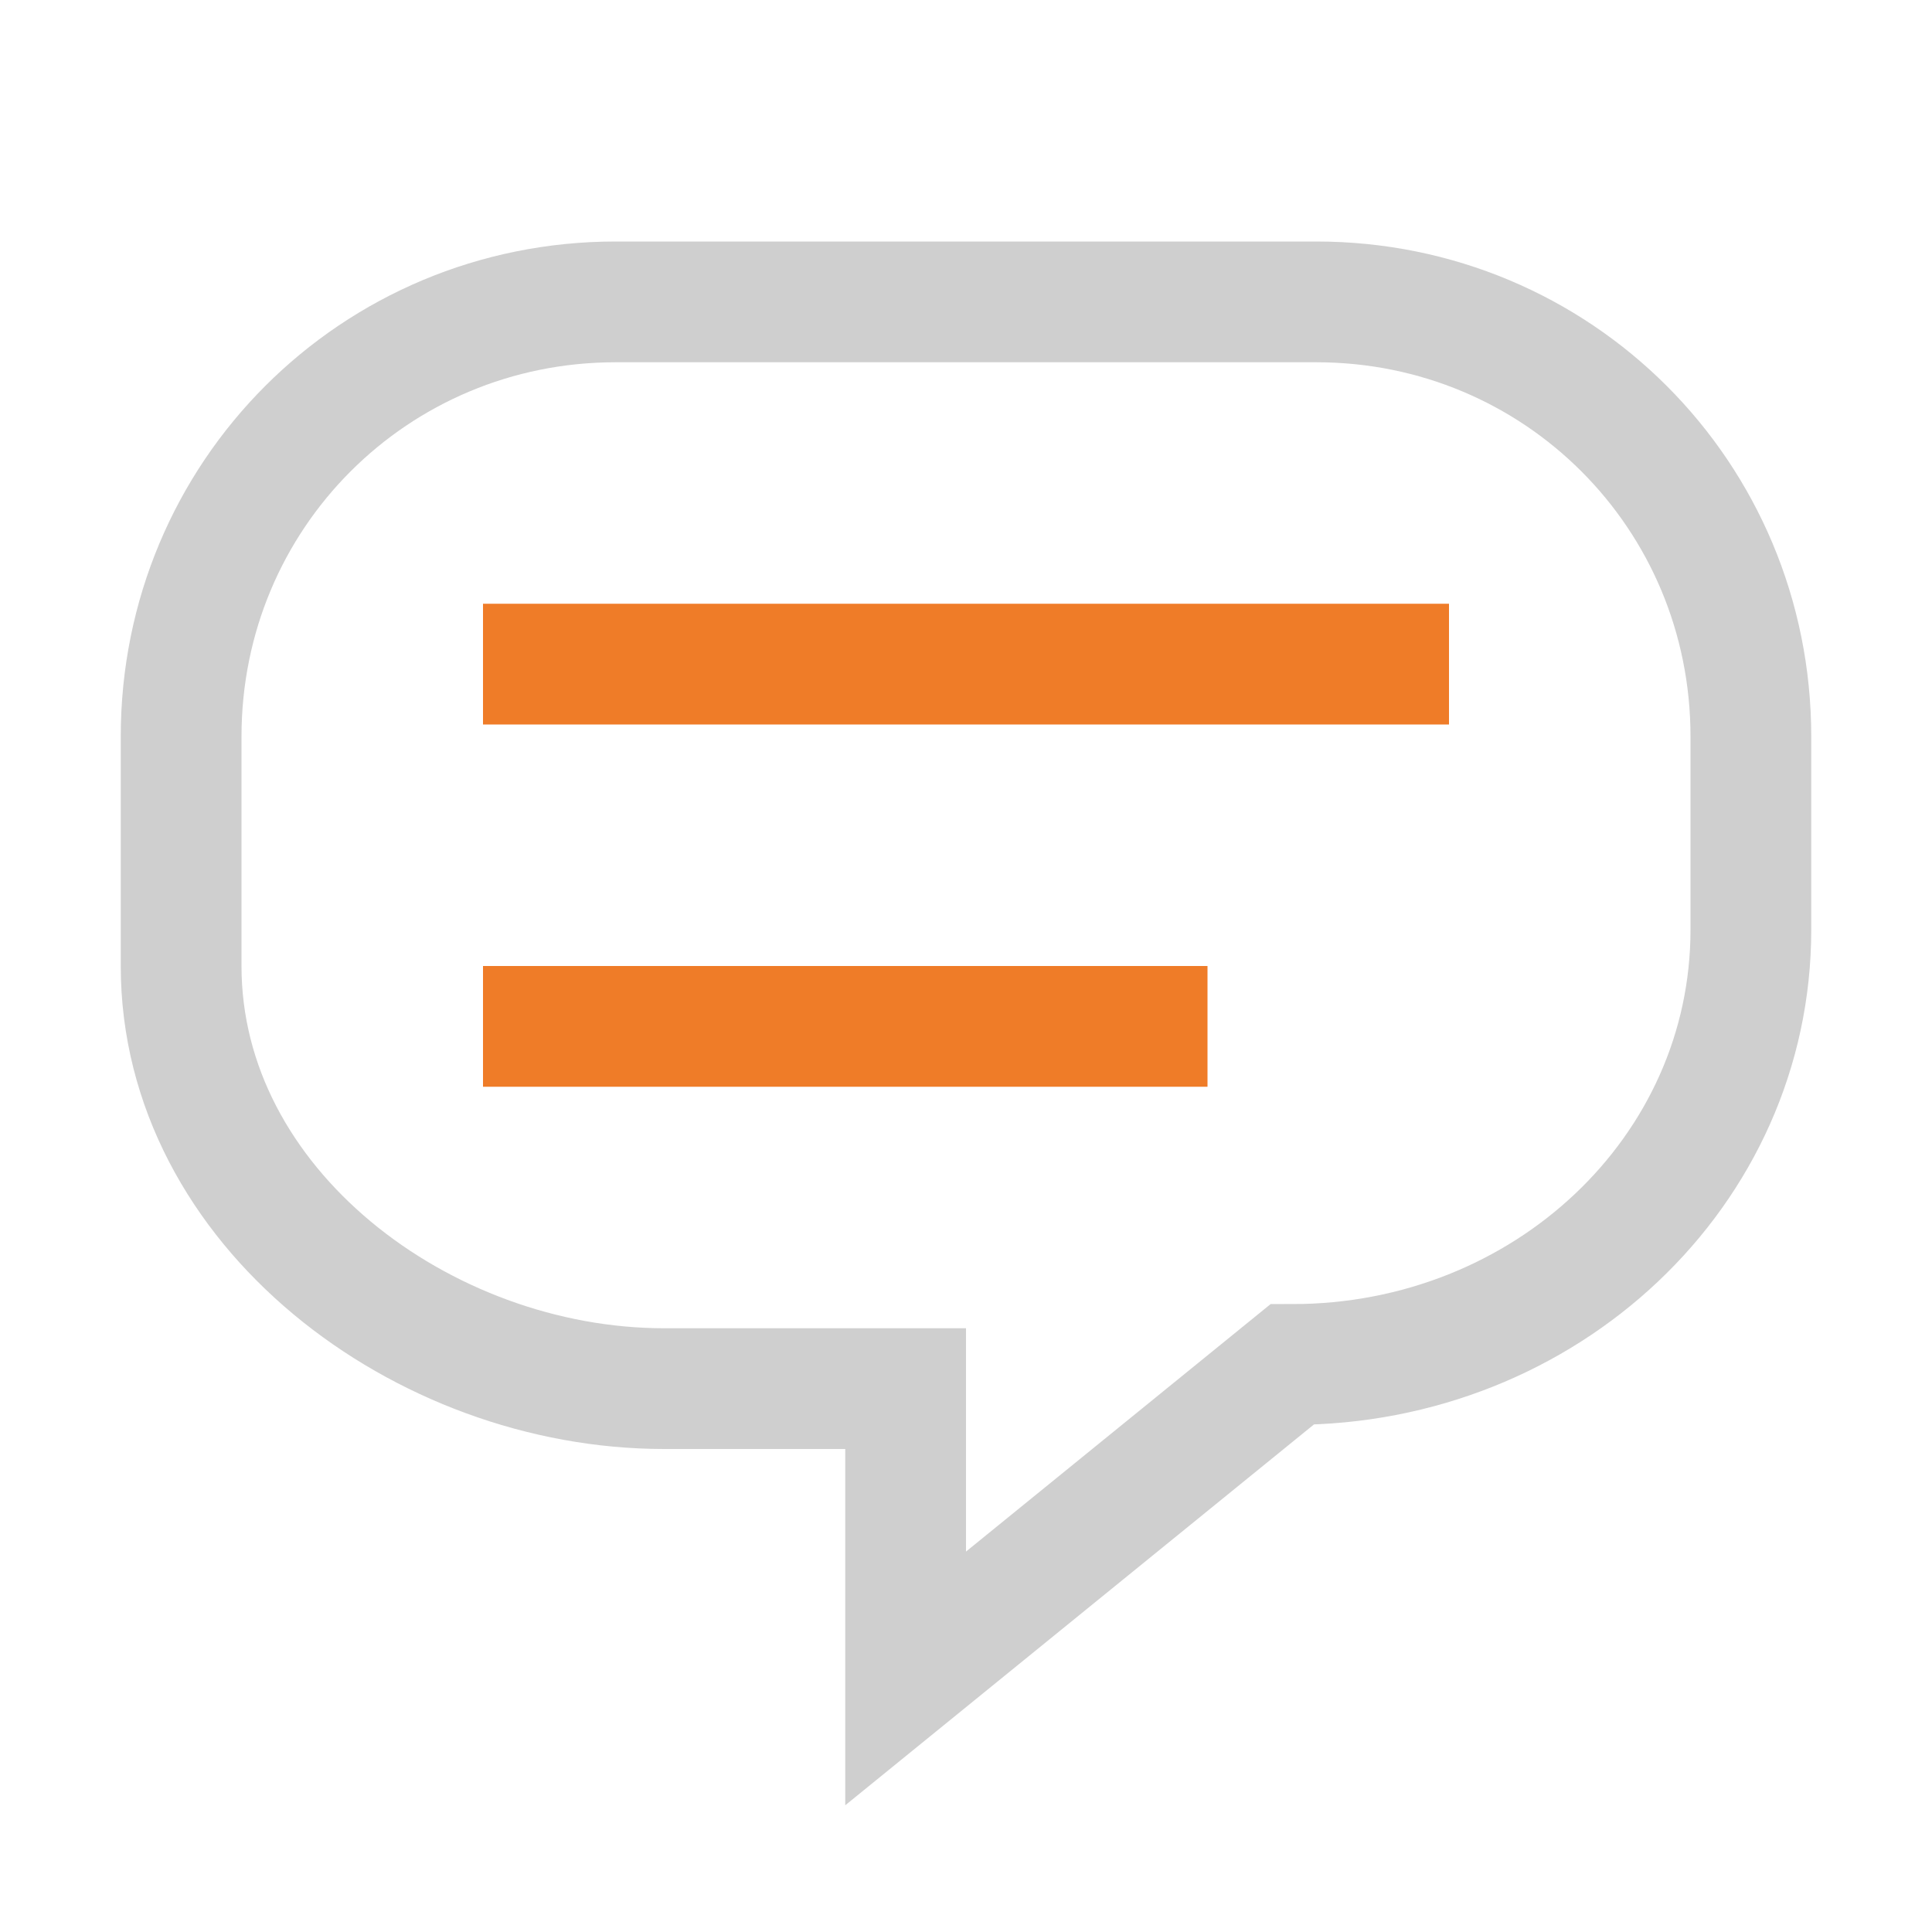 <svg width="16" height="16" viewBox="0 0 16 16" fill="none" xmlns="http://www.w3.org/2000/svg">
<path d="M10.7 11.3L7.5 13.9V11.5H5.5C3.5 11.5 1.5 10 1.5 8V6.1C1.5 4.1 3.1 2.5 5.1 2.5H10.9C12.9 2.5 14.5 4.1 14.5 6.1V7.7C14.5 9.7 12.8 11.3 10.7 11.3Z" stroke="#CFCFCF"/>
<path d="M4 5.5H12" stroke="#EF7C28"/>
<path d="M4 8.5H10" stroke="#EF7C28"/>
</svg>
